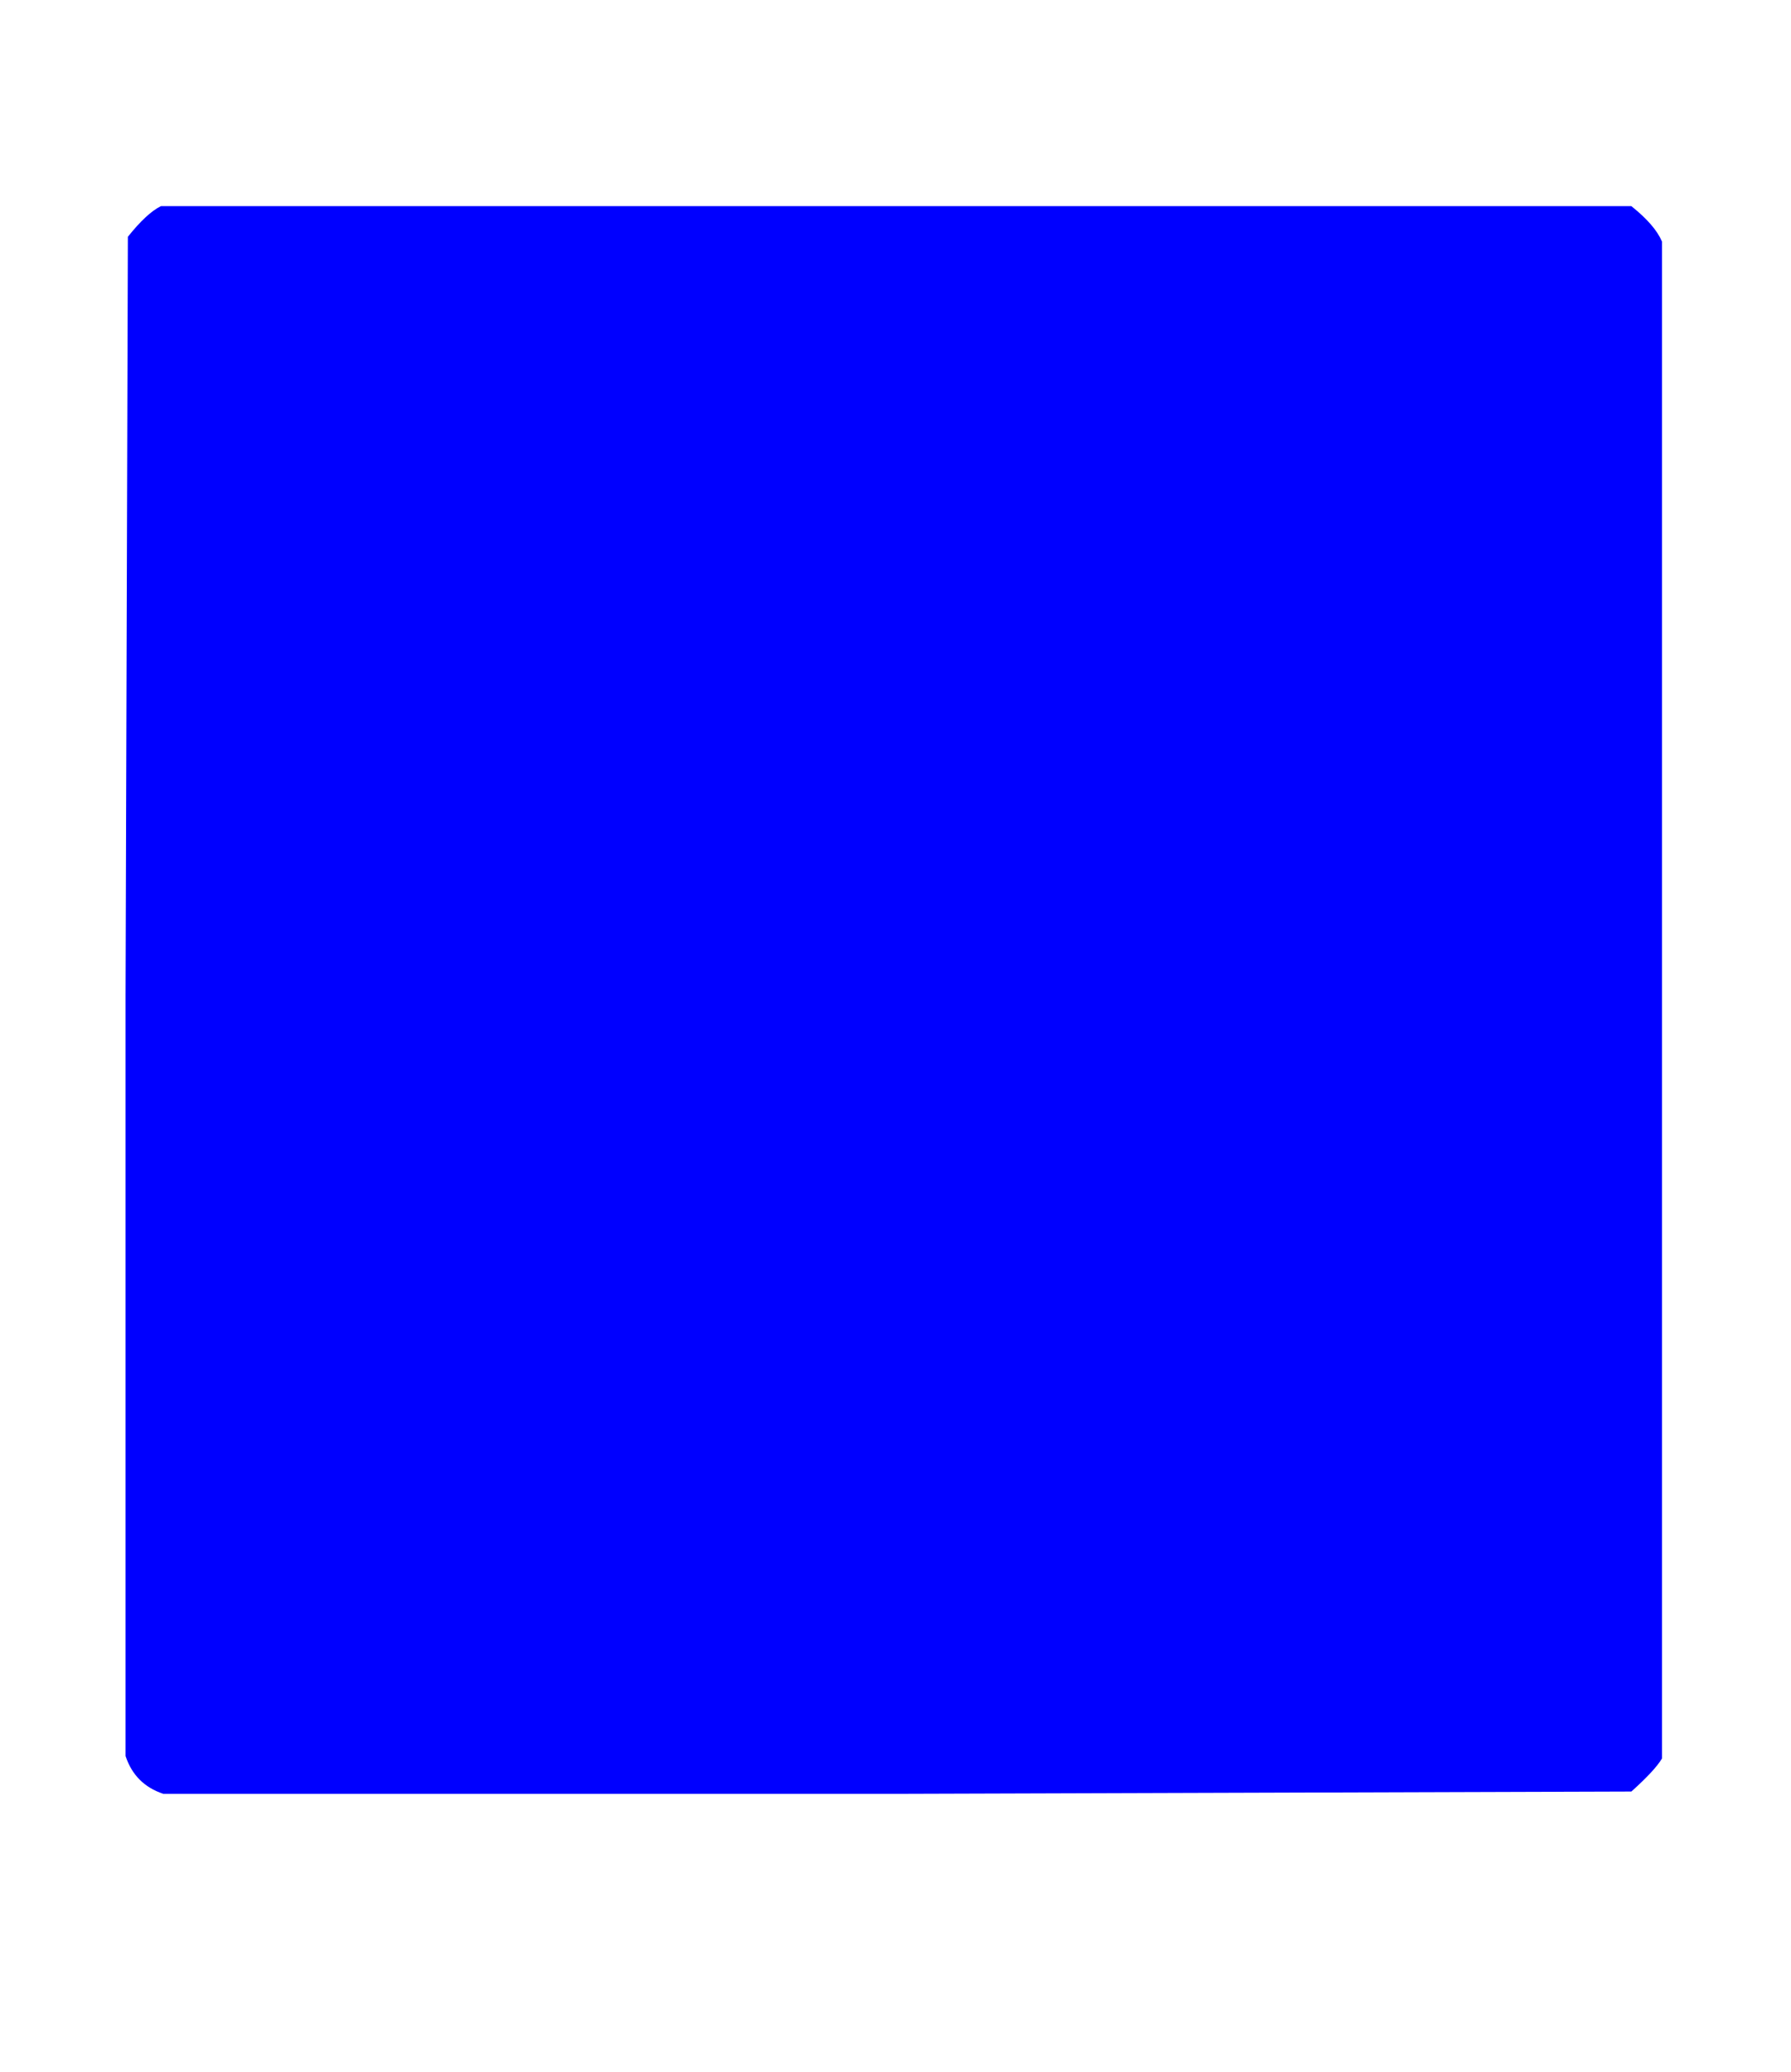 <svg xmlns:xlink="http://www.w3.org/1999/xlink" width="2.17ex" height="2.509ex" style="font-size: 15px; vertical-align: -0.338ex;" viewBox="0 -934.9 934.2 1080.4" role="img" focusable="false" xmlns="http://www.w3.org/2000/svg">
<defs>
<path stroke-width="1" id="E1-MJAMS-25A0" d="M71 0Q59 4 55 16V346L56 676Q64 686 70 689H709Q719 681 722 674V15Q719 10 709 1L390 0H71Z"></path>
</defs>
<g stroke="currentColor" fill="currentColor" stroke-width="0" transform="matrix(1 0 0 -1 0 0)">
<g fill="blue" stroke="blue">
<g fill="blue" stroke="blue">
<g fill="blue" stroke="blue">
 <use transform="scale(1.2)" xlink:href="#E1-MJAMS-25A0"></use>
</g>
</g>
</g>
</g>
</svg>